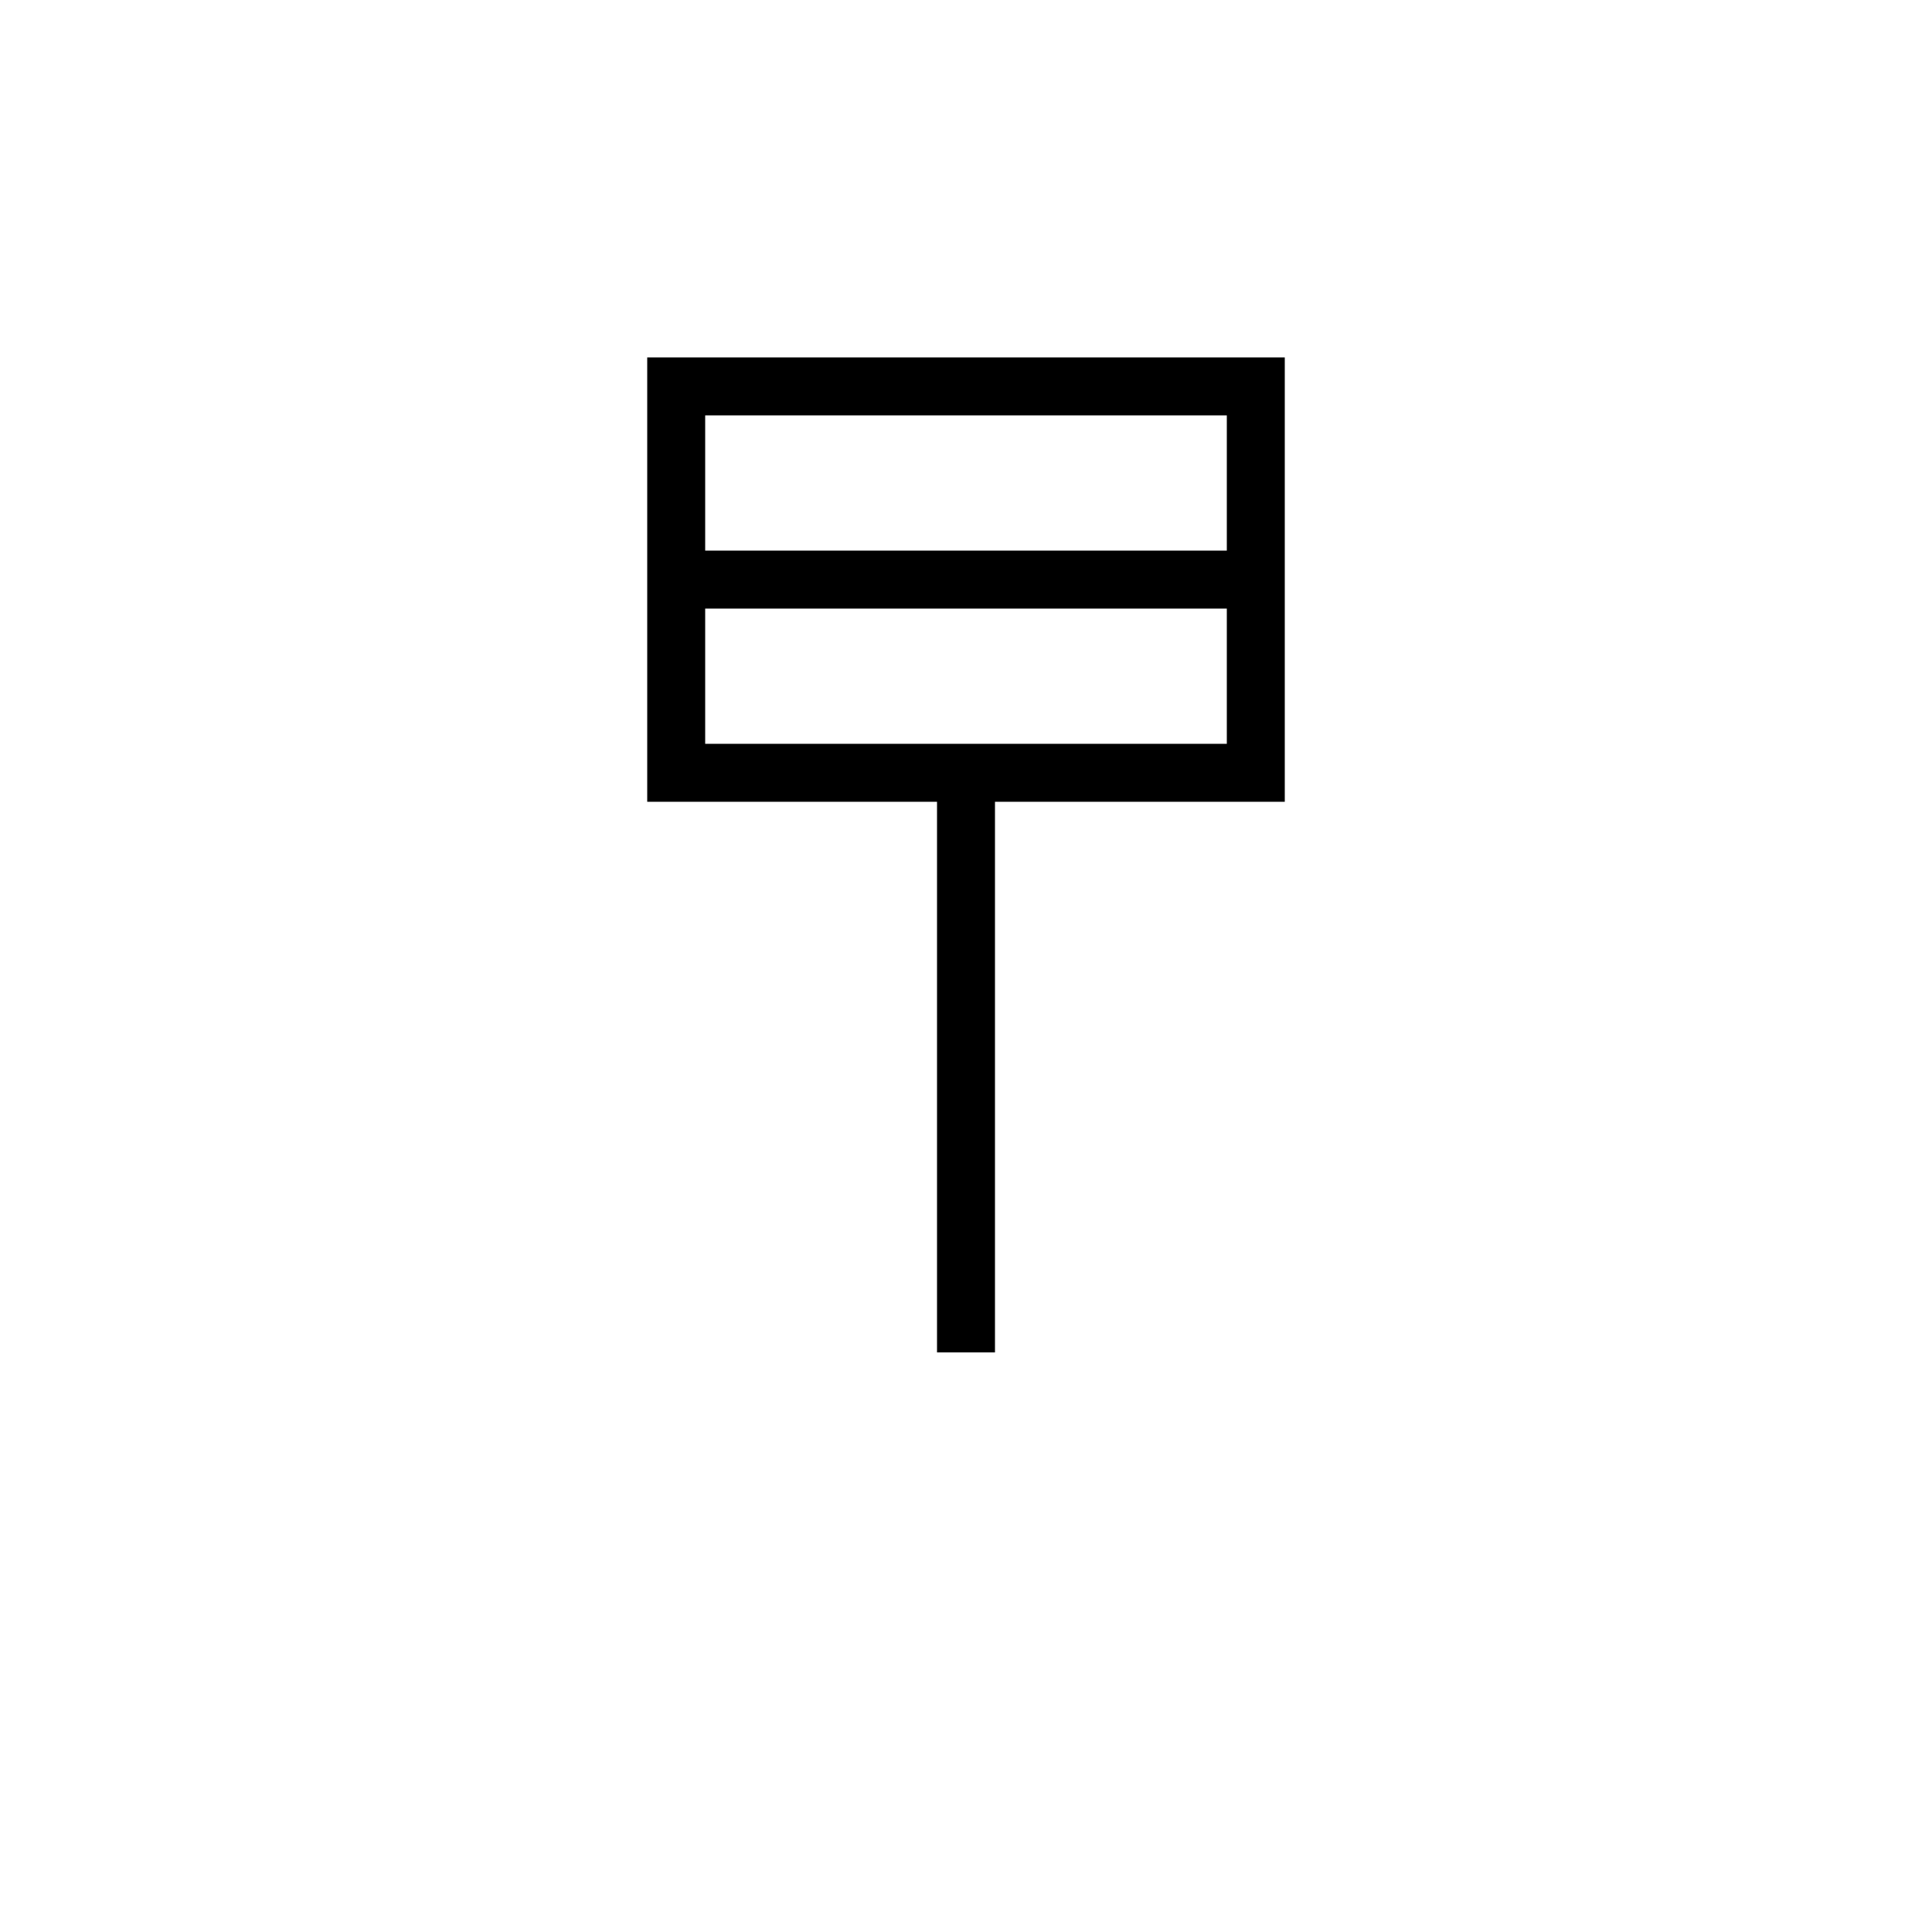 <svg xmlns="http://www.w3.org/2000/svg" width="100" height="100" viewBox="0 0 100 100">
  <g stroke="black" stroke-width="3" fill="none">
    <!-- 上部：日 -->
    <rect x="35" y="20" width="30" height="20" />
    <line x1="35" y1="30" x2="65" y2="30" />

    <!-- 下部：支える棒 -->
    <line x1="50" y1="40" x2="50" y2="70" />
  </g>
</svg>
